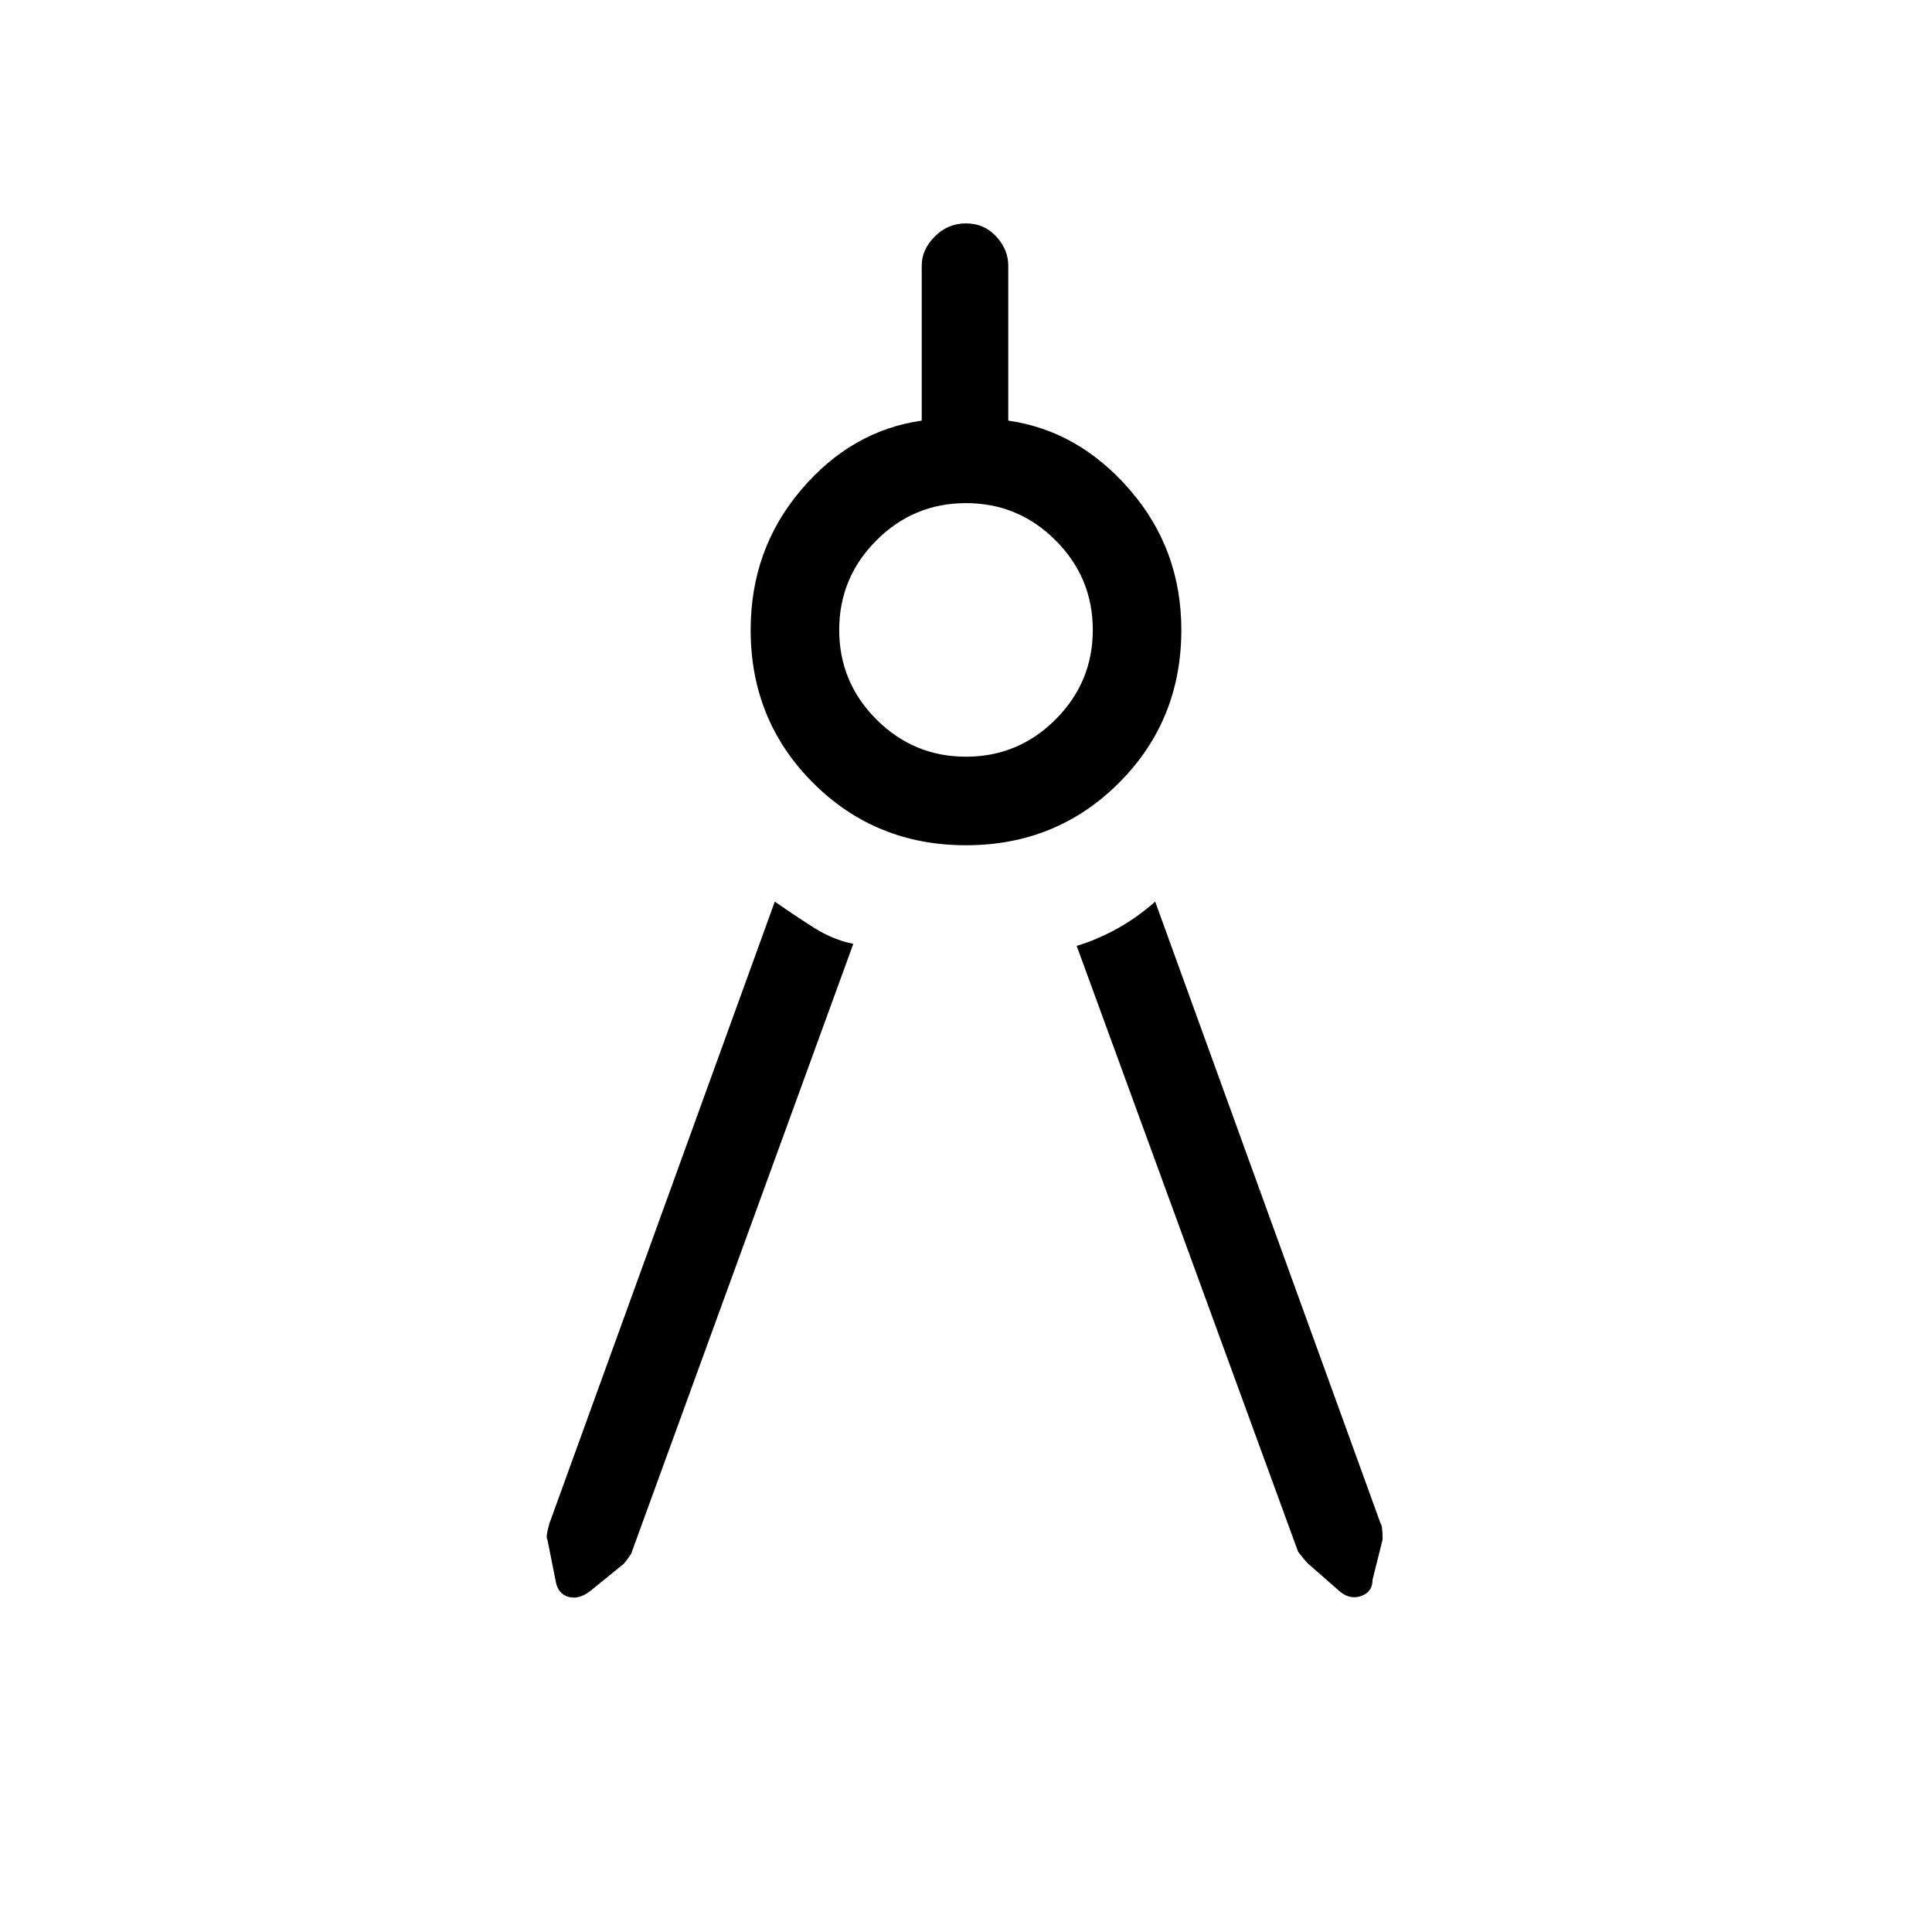 <svg xmlns="http://www.w3.org/2000/svg" height="48" width="48"><path d="m21.2 23.45-5.5 15.1q0 .05-.2.3l-.8.65q-.3.25-.575.175-.275-.075-.325-.425l-.2-1q-.05-.05.05-.4l5.6-15.45q.5.35.975.65.475.3.975.4Zm5.55.05q.5-.15 1-.425t.95-.675l5.6 15.45q.05.05.05.4l-.25 1q0 .3-.275.4-.275.1-.525-.1l-.8-.7q-.1-.1-.25-.3ZM24 21q-2.25 0-3.8-1.55-1.55-1.55-1.55-3.8 0-2 1.25-3.475t3-1.725V6.6q0-.4.325-.725.325-.325.775-.325t.75.325q.3.325.3.725v3.85q1.75.25 3.025 1.725t1.275 3.475q0 2.25-1.55 3.8Q26.25 21 24 21Zm0-2.2q1.3 0 2.225-.925t.925-2.225q0-1.3-.925-2.225T24 12.5q-1.3 0-2.225.925t-.925 2.225q0 1.3.925 2.225T24 18.8Z"/></svg>